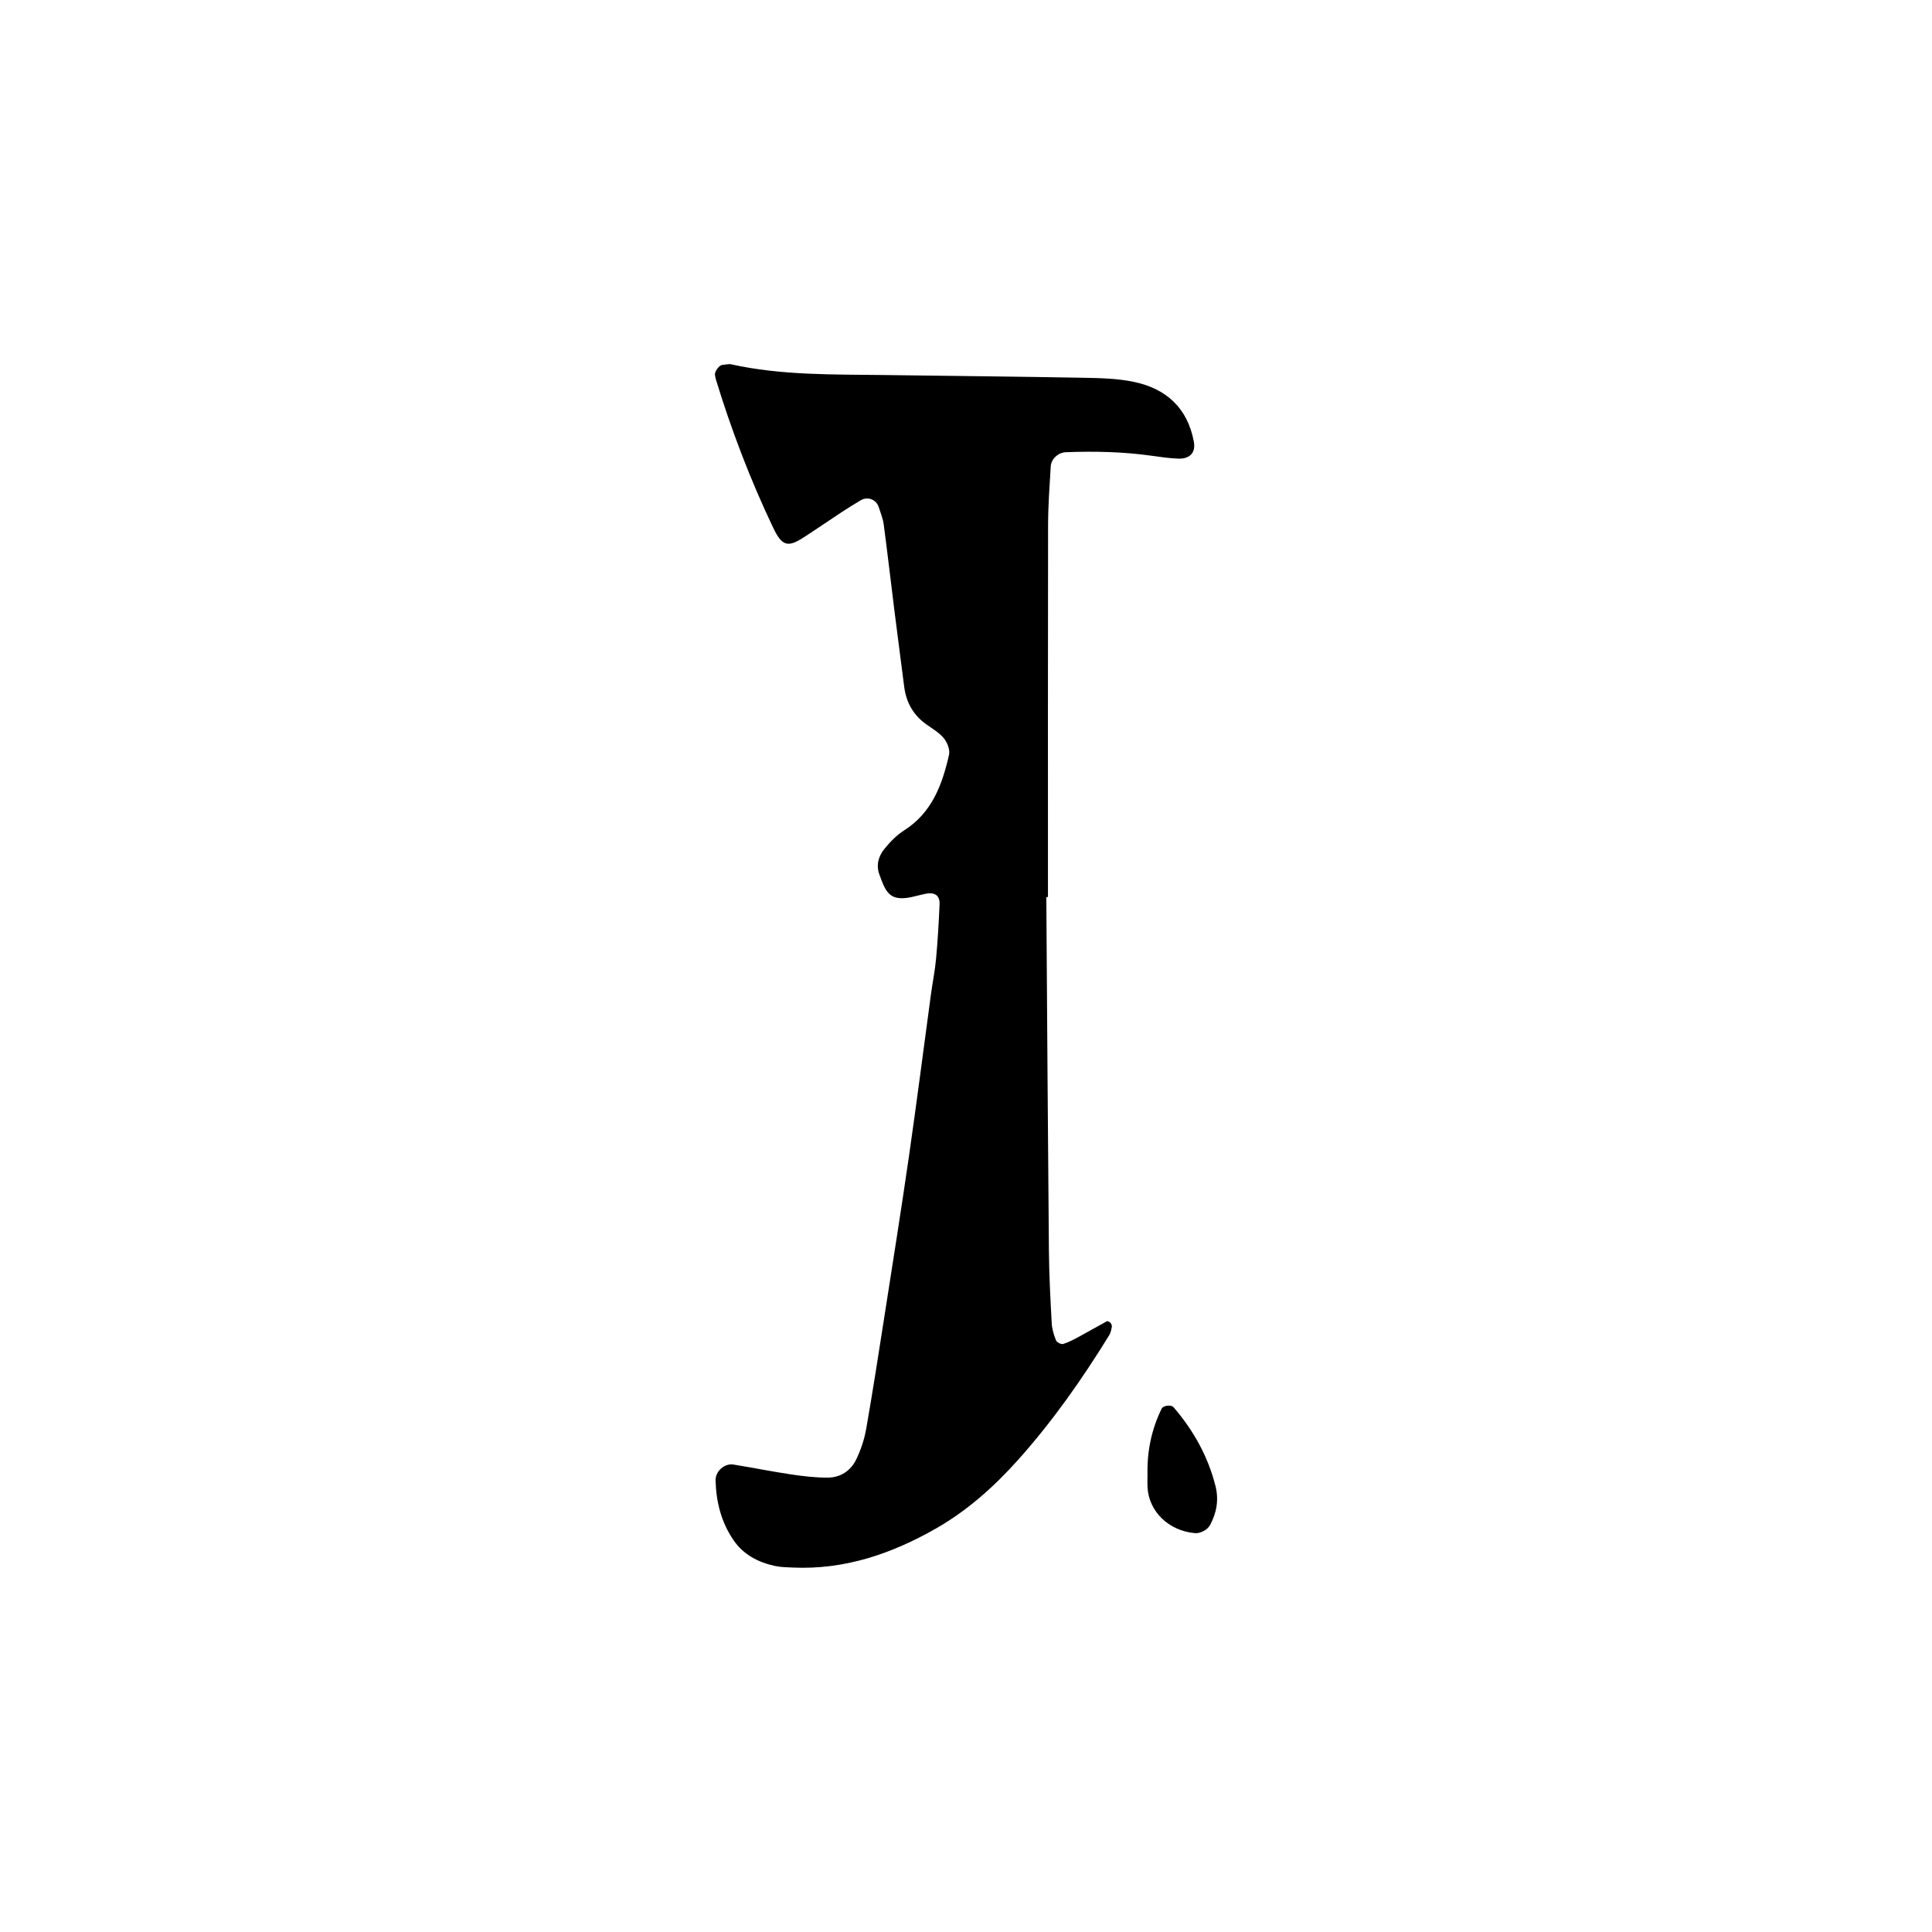 <?xml version="1.0" encoding="UTF-8"?>
<svg id="Layer_1" data-name="Layer 1" xmlns="http://www.w3.org/2000/svg" viewBox="0 0 1000 1000">
  <defs>
    <style>
      .cls-1 {
        fill: #000;
        stroke-width: 0px;
      }
    </style>
  </defs>
  <path class="cls-1" d="M541.57,464.35c.43,61.02.79,122.04,1.34,183.06.11,12.51.78,25.02,1.46,37.51.16,3.02,1.11,6.1,2.25,8.92.4.99,2.7,2.1,3.7,1.79,2.9-.9,5.64-2.39,8.34-3.85,4.78-2.58,9.46-5.33,14.25-7.89.38-.21,1.4.32,1.83.78.46.49.86,1.37.75,1.98-.27,1.51-.56,3.14-1.34,4.41-13.96,22.68-29.21,44.43-46.98,64.33-12.59,14.1-26.58,26.6-43.04,35.95-22.78,12.94-46.97,21.21-73.66,20.03-3.12-.14-6.3-.17-9.33-.83-8.66-1.87-16.26-5.79-21.4-13.25-6.39-9.27-9.05-19.8-9.37-30.95-.14-4.76,4.6-9.05,9.28-8.29,10.02,1.64,19.99,3.64,30.04,5.14,6.16.92,12.41,1.63,18.62,1.63,6.76,0,12.12-3.58,14.97-9.61,2.31-4.88,4.11-10.2,5.04-15.52,3.38-19.25,6.37-38.57,9.38-57.88,4.34-27.8,8.77-55.6,12.79-83.45,4.02-27.85,7.57-55.78,11.36-83.67.84-6.2,2.1-12.35,2.67-18.57.85-9.32,1.39-18.68,1.8-28.03.23-5.3-3.35-6.43-7.76-5.36-1.52.37-3.06.68-4.57,1.08-13.81,3.68-15.46-2.12-18.84-11.21-1.78-4.79-.42-9.49,2.62-13.22,2.92-3.58,6.29-7.09,10.15-9.54,14.47-9.16,19.77-23.67,23.29-39.13.58-2.57-.86-6.34-2.63-8.53-2.39-2.94-5.93-4.99-9.11-7.25-6.8-4.82-10.45-11.41-11.48-19.6-1.67-13.19-3.43-26.36-5.08-39.55-1.85-14.74-3.53-29.5-5.49-44.23-.4-3.05-1.6-6.01-2.56-8.97-1.32-4.08-5.71-5.78-9.38-3.62-3.36,1.98-6.67,4.05-9.93,6.19-6.54,4.3-12.97,8.74-19.54,12.99-8.36,5.41-11.3,4.52-15.93-5.22-11.77-24.74-21.52-50.28-29.53-76.48-.23-.74-.31-1.53-.47-2.29-.37-1.7,2.11-5.15,3.77-5.26,1.55-.1,3.19-.62,4.64-.3,26.2,5.78,52.84,5.18,79.41,5.53,34.42.46,68.84.79,103.26,1.42,8.58.16,17.33.37,25.68,2.11,16.77,3.49,27.83,13.51,31.09,30.96,1.11,5.97-2.42,8.95-7.88,8.78-4.66-.14-9.32-.84-13.95-1.49-14.77-2.08-29.61-2.4-44.48-1.83-3.87.15-7.53,3.45-7.77,7.36-.61,10.13-1.35,20.28-1.37,30.43-.12,64.15-.06,128.31-.06,192.46-.28,0-.56,0-.84,0Z"/>
  <path class="cls-1" d="M593.94,762.92c-.23-11.83,2.09-23.13,7.32-33.79.81-1.64,4.91-2.19,6.12-.79,10.32,11.95,17.84,25.41,21.74,40.77,1.81,7.12.65,13.87-2.82,20.3-1.27,2.36-4.94,4.39-7.79,4.15-13.49-1.17-23.83-11.1-24.54-23.64-.13-2.33-.02-4.66-.02-7Z"/>
</svg>